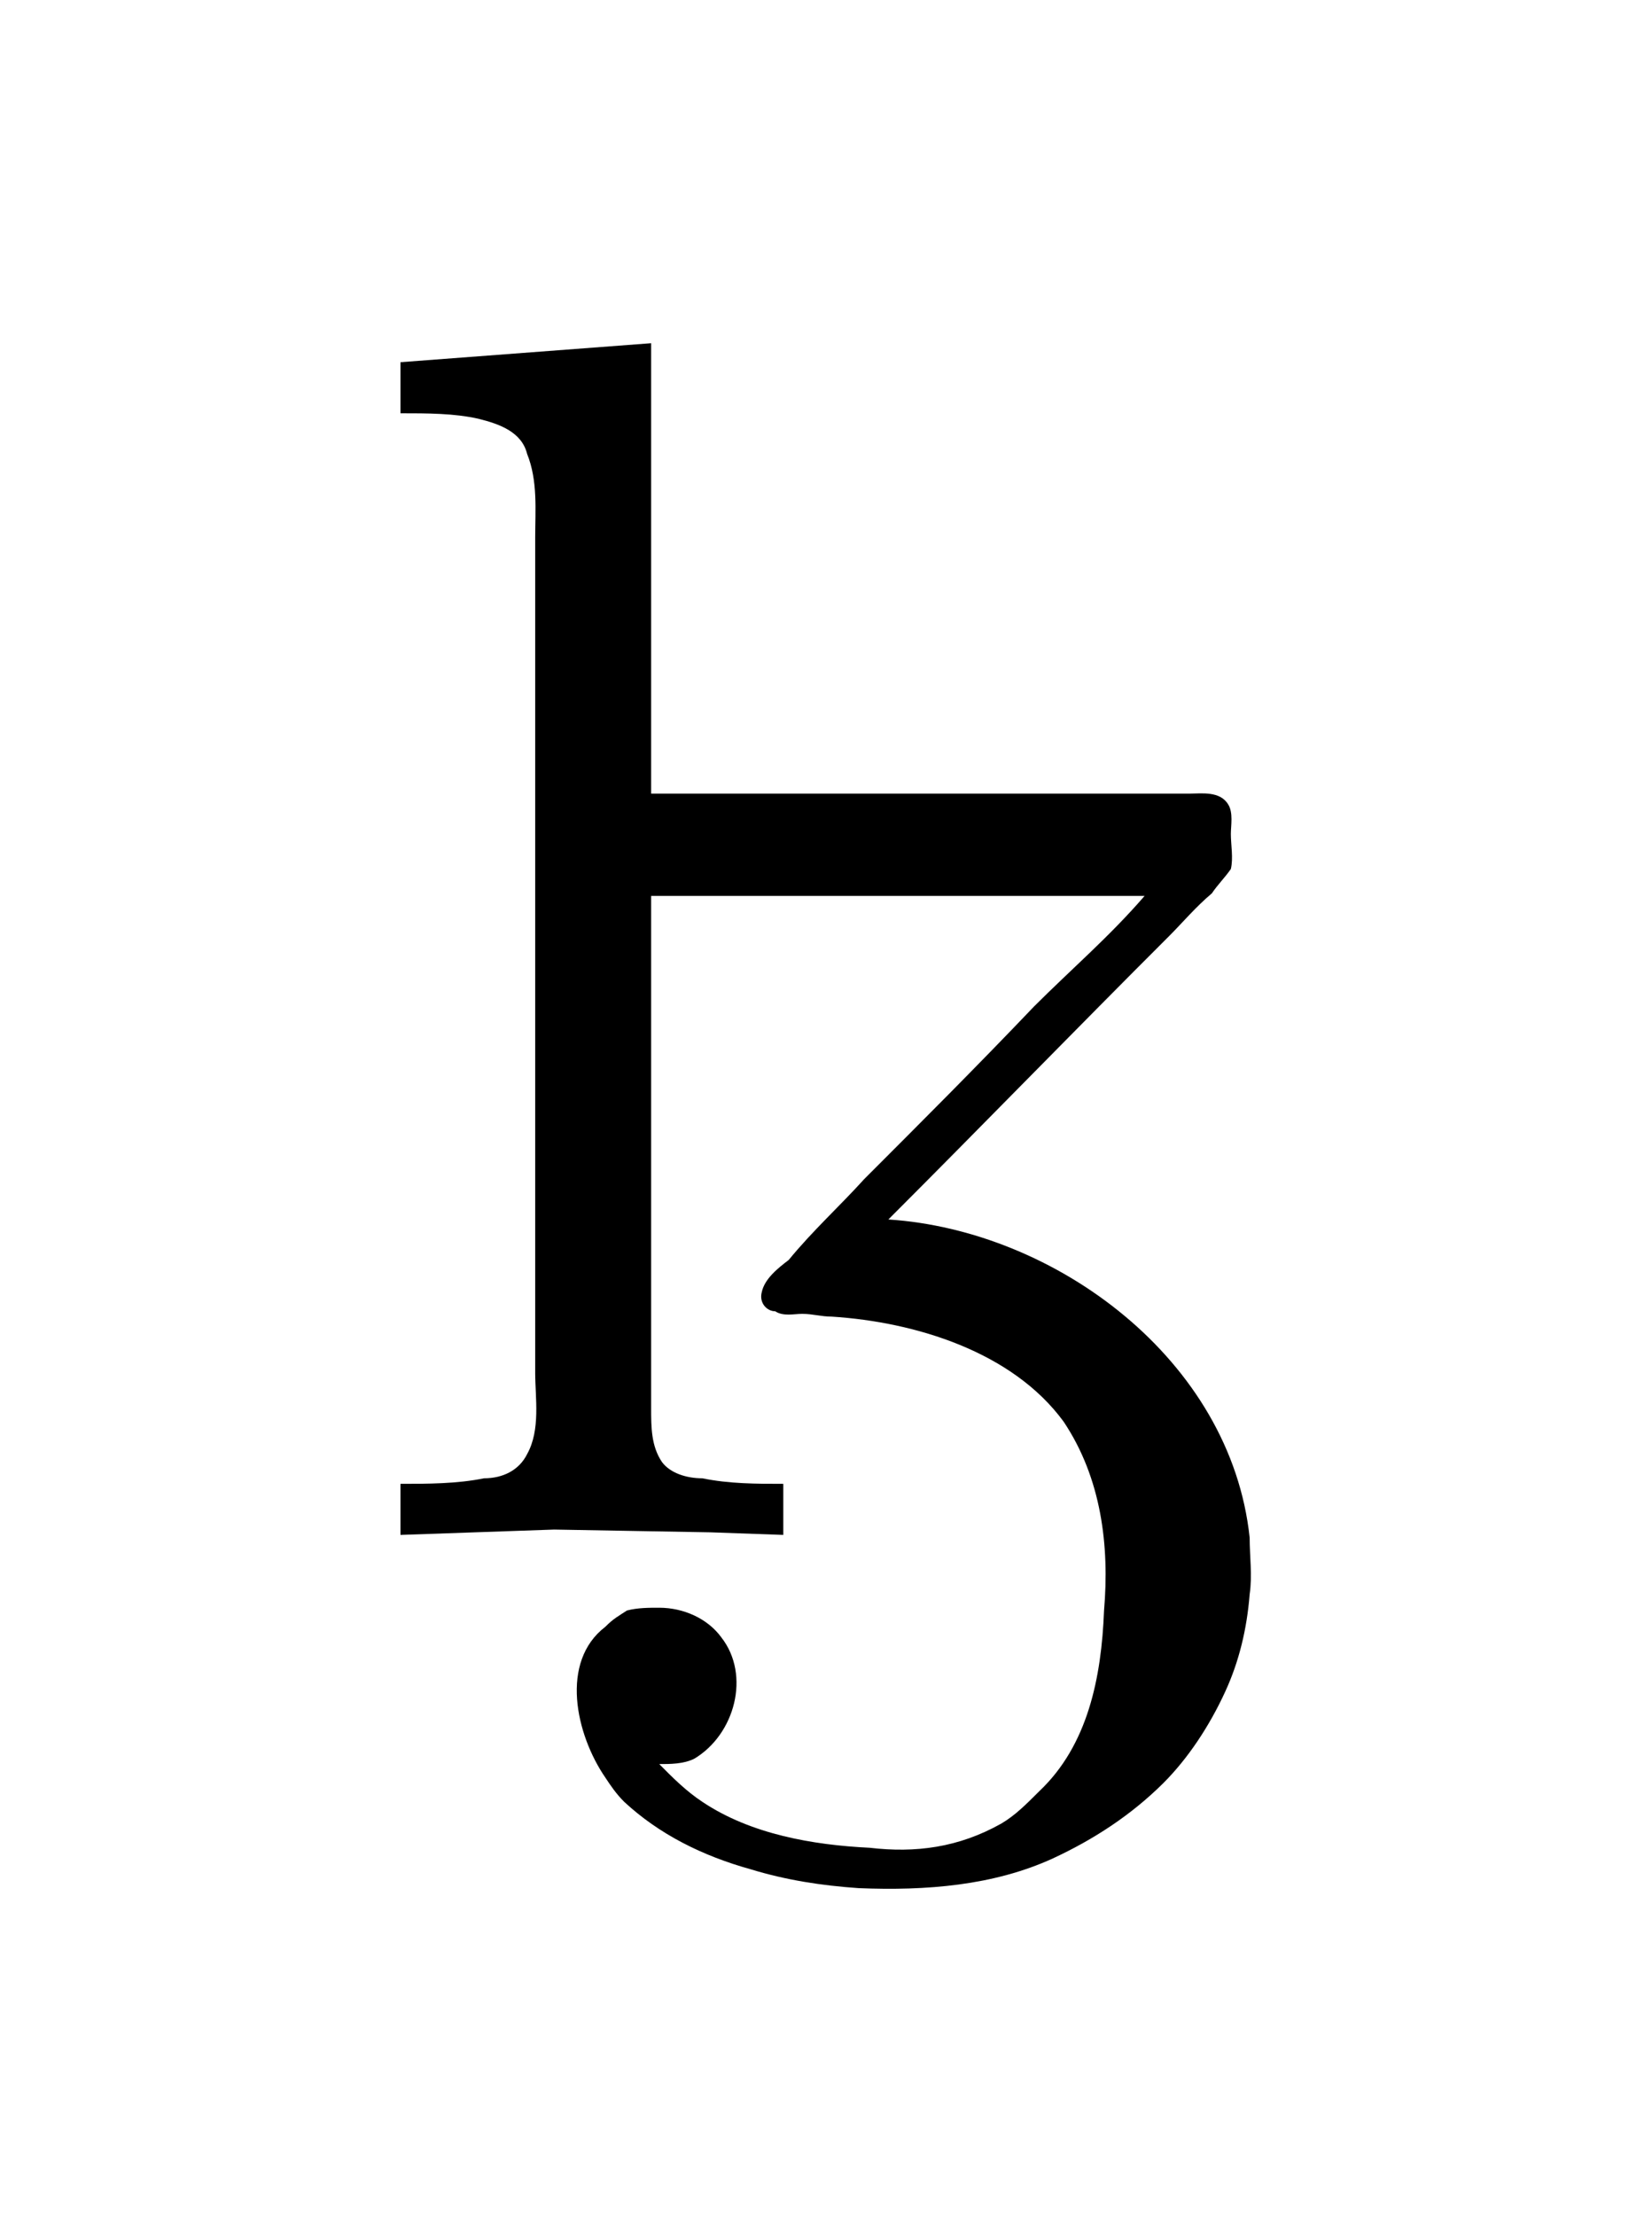 <?xml version="1.0" encoding="UTF-8"?>
<svg xmlns="http://www.w3.org/2000/svg" xmlns:xlink="http://www.w3.org/1999/xlink" width="9.575pt" height="12.841pt" viewBox="0 0 9.575 12.841" version="1.1">
<defs>
<g>
<symbol overflow="visible" id="glyph0-0">
<path style="stroke:none;" d=""/>
</symbol>
<symbol overflow="visible" id="glyph0-1">
<path style="stroke:none;" d="M 0.328 -6.812 L 0.328 -6.516 C 0.484 -6.516 0.641 -6.516 0.781 -6.484 C 0.906 -6.453 1.031 -6.406 1.062 -6.281 C 1.125 -6.125 1.109 -5.953 1.109 -5.797 L 1.109 -0.953 C 1.109 -0.812 1.141 -0.625 1.062 -0.484 C 1.016 -0.391 0.922 -0.344 0.812 -0.344 C 0.656 -0.312 0.484 -0.312 0.328 -0.312 L 0.328 -0.016 L 1.219 -0.047 L 2.125 -0.031 L 2.547 -0.016 L 2.547 -0.312 C 2.391 -0.312 2.234 -0.312 2.078 -0.344 C 1.984 -0.344 1.891 -0.375 1.844 -0.438 C 1.781 -0.531 1.781 -0.641 1.781 -0.75 L 1.781 -3.719 L 4.641 -3.719 C 4.438 -3.484 4.219 -3.297 4 -3.078 C 3.672 -2.734 3.344 -2.406 3.016 -2.078 C 2.875 -1.922 2.719 -1.781 2.578 -1.609 C 2.516 -1.562 2.438 -1.5 2.422 -1.422 C 2.406 -1.359 2.453 -1.312 2.5 -1.312 C 2.547 -1.281 2.609 -1.297 2.656 -1.297 C 2.719 -1.297 2.766 -1.281 2.828 -1.281 C 3.312 -1.25 3.875 -1.078 4.172 -0.672 C 4.391 -0.344 4.438 0.047 4.406 0.422 C 4.391 0.812 4.312 1.203 4.031 1.469 C 3.953 1.547 3.891 1.609 3.812 1.656 C 3.562 1.797 3.312 1.828 3.047 1.797 C 2.719 1.781 2.359 1.719 2.078 1.531 C 1.984 1.469 1.906 1.391 1.828 1.312 C 1.891 1.312 1.969 1.312 2.031 1.281 C 2.266 1.141 2.359 0.797 2.188 0.578 C 2.109 0.469 1.969 0.406 1.828 0.406 C 1.766 0.406 1.703 0.406 1.641 0.422 C 1.594 0.453 1.562 0.469 1.516 0.516 C 1.25 0.719 1.344 1.141 1.516 1.391 C 1.547 1.438 1.578 1.484 1.625 1.531 C 1.828 1.719 2.078 1.844 2.359 1.922 C 2.562 1.984 2.766 2.016 2.984 2.031 C 3.375 2.047 3.766 2.016 4.109 1.859 C 4.344 1.75 4.562 1.609 4.75 1.422 C 4.891 1.281 5.016 1.094 5.109 0.891 C 5.188 0.719 5.234 0.531 5.25 0.328 C 5.266 0.219 5.25 0.109 5.25 0 C 5.141 -1.031 4.125 -1.781 3.156 -1.844 C 3.703 -2.391 4.234 -2.938 4.781 -3.484 C 4.859 -3.562 4.938 -3.656 5.031 -3.734 C 5.062 -3.781 5.109 -3.828 5.141 -3.875 C 5.156 -3.938 5.141 -4.016 5.141 -4.078 C 5.141 -4.125 5.156 -4.203 5.125 -4.25 C 5.078 -4.328 4.969 -4.312 4.906 -4.312 L 1.781 -4.312 L 1.781 -6.922 Z "/>
</symbol>
</g>
</defs>
<g id="surface1">
<g style="fill:rgb(0%,0%,0%);fill-opacity:1;">
  <use xlink:href="#glyph0-1" x="1.993" y="8.911"/>
</g>
</g>
</svg>
